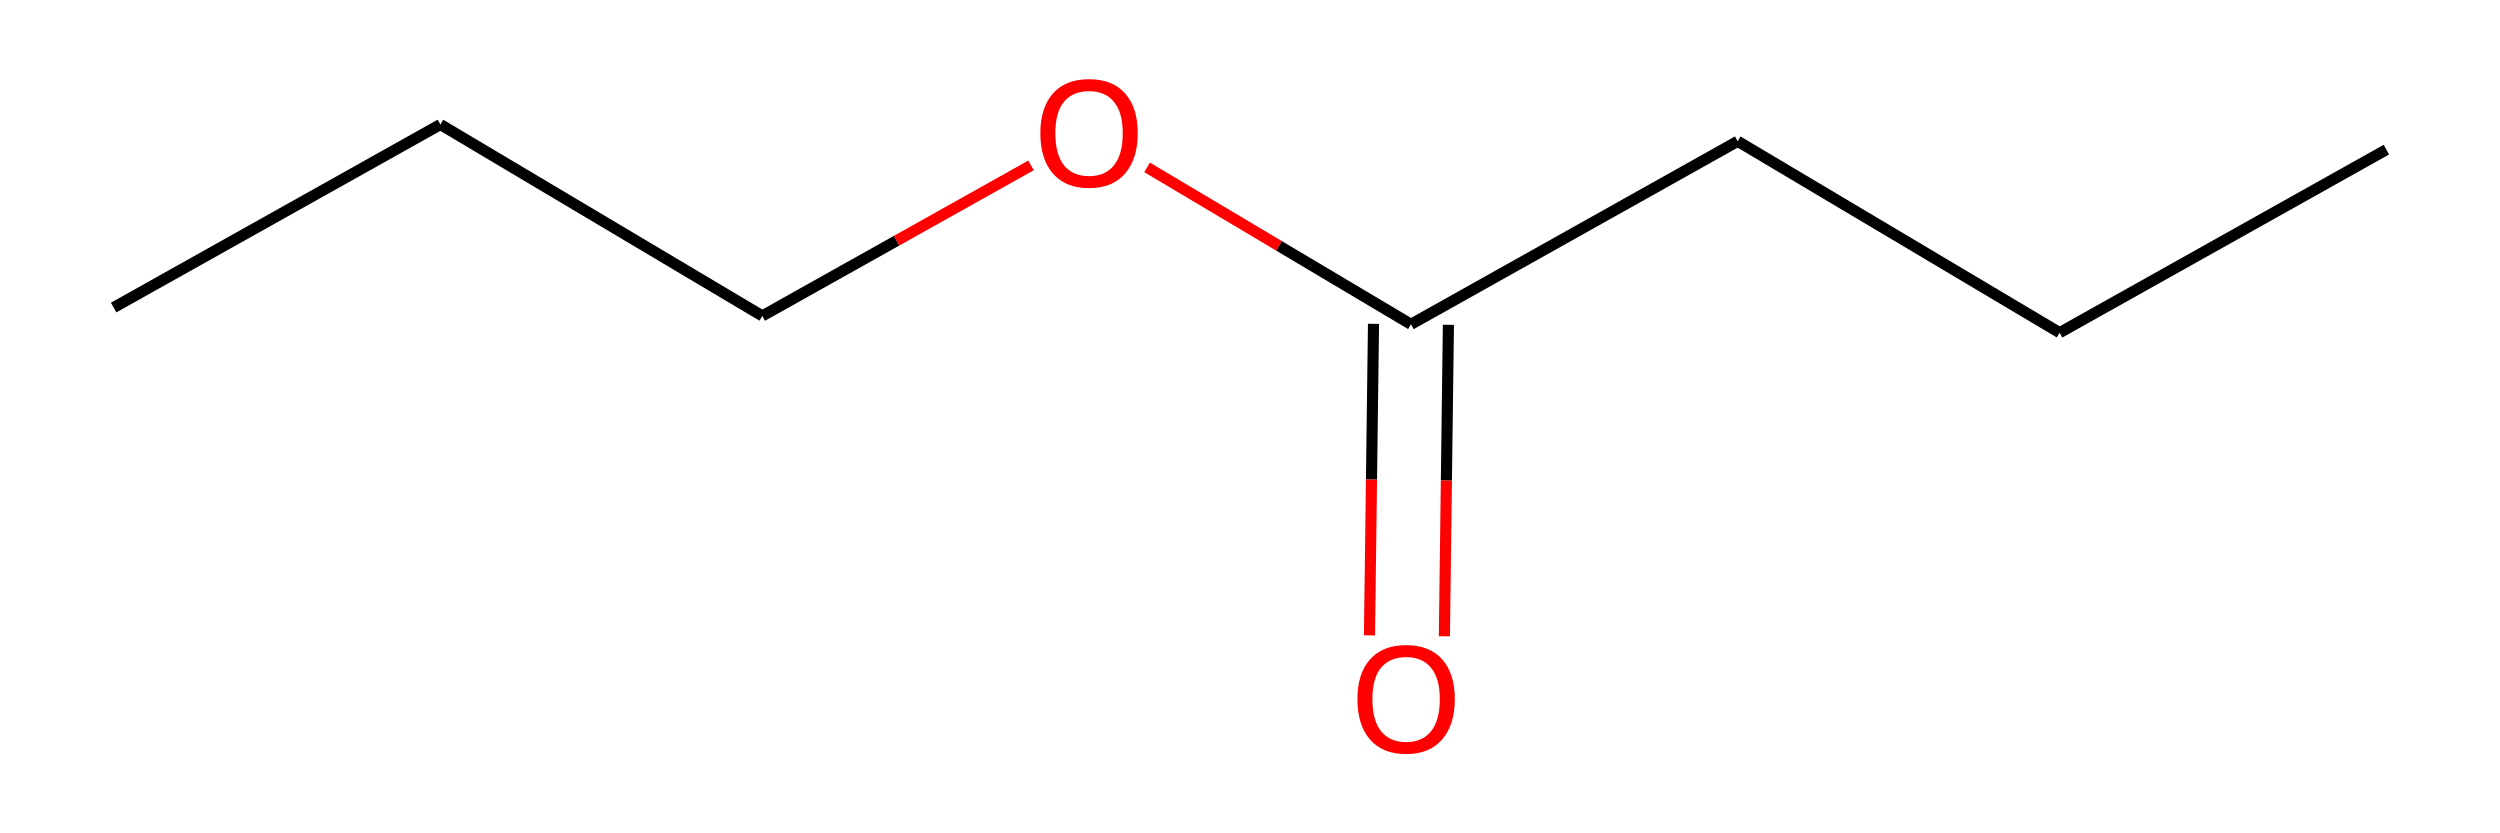 <?xml version='1.0' encoding='iso-8859-1'?>
<svg version='1.1' baseProfile='full'
              xmlns='http://www.w3.org/2000/svg'
                      xmlns:rdkit='http://www.rdkit.org/xml'
                      xmlns:xlink='http://www.w3.org/1999/xlink'
                  xml:space='preserve'
width='450px' height='150px' viewBox='0 0 450 150'>
<!-- END OF HEADER -->
<rect style='opacity:0.0;fill:none;stroke:none' width='450' height='150' x='0' y='0'> </rect>
<path class='bond-0' d='M 20.454,55.358 L 79.269,22.407' style='fill:none;fill-rule:evenodd;stroke:#000000;stroke-width:2.0px;stroke-linecap:butt;stroke-linejoin:miter;stroke-opacity:1' />
<path class='bond-1' d='M 79.269,22.407 L 137.213,56.867' style='fill:none;fill-rule:evenodd;stroke:#000000;stroke-width:2.0px;stroke-linecap:butt;stroke-linejoin:miter;stroke-opacity:1' />
<path class='bond-2' d='M 137.213,56.867 L 161.396,43.319' style='fill:none;fill-rule:evenodd;stroke:#000000;stroke-width:2.0px;stroke-linecap:butt;stroke-linejoin:miter;stroke-opacity:1' />
<path class='bond-2' d='M 161.396,43.319 L 185.579,29.771' style='fill:none;fill-rule:evenodd;stroke:#FF0000;stroke-width:2.0px;stroke-linecap:butt;stroke-linejoin:miter;stroke-opacity:1' />
<path class='bond-3' d='M 206.478,30.131 L 230.225,44.254' style='fill:none;fill-rule:evenodd;stroke:#FF0000;stroke-width:2.0px;stroke-linecap:butt;stroke-linejoin:miter;stroke-opacity:1' />
<path class='bond-3' d='M 230.225,44.254 L 253.972,58.376' style='fill:none;fill-rule:evenodd;stroke:#000000;stroke-width:2.0px;stroke-linecap:butt;stroke-linejoin:miter;stroke-opacity:1' />
<path class='bond-4' d='M 247.231,58.289 L 246.868,86.325' style='fill:none;fill-rule:evenodd;stroke:#000000;stroke-width:2.0px;stroke-linecap:butt;stroke-linejoin:miter;stroke-opacity:1' />
<path class='bond-4' d='M 246.868,86.325 L 246.506,114.36' style='fill:none;fill-rule:evenodd;stroke:#FF0000;stroke-width:2.0px;stroke-linecap:butt;stroke-linejoin:miter;stroke-opacity:1' />
<path class='bond-4' d='M 260.713,58.463 L 260.351,86.499' style='fill:none;fill-rule:evenodd;stroke:#000000;stroke-width:2.0px;stroke-linecap:butt;stroke-linejoin:miter;stroke-opacity:1' />
<path class='bond-4' d='M 260.351,86.499 L 259.988,114.535' style='fill:none;fill-rule:evenodd;stroke:#FF0000;stroke-width:2.0px;stroke-linecap:butt;stroke-linejoin:miter;stroke-opacity:1' />
<path class='bond-5' d='M 253.972,58.376 L 312.787,25.425' style='fill:none;fill-rule:evenodd;stroke:#000000;stroke-width:2.0px;stroke-linecap:butt;stroke-linejoin:miter;stroke-opacity:1' />
<path class='bond-6' d='M 312.787,25.425 L 370.731,59.885' style='fill:none;fill-rule:evenodd;stroke:#000000;stroke-width:2.0px;stroke-linecap:butt;stroke-linejoin:miter;stroke-opacity:1' />
<path class='bond-7' d='M 370.731,59.885 L 429.545,26.934' style='fill:none;fill-rule:evenodd;stroke:#000000;stroke-width:2.0px;stroke-linecap:butt;stroke-linejoin:miter;stroke-opacity:1' />
<path  class='atom-3' d='M 187.264 23.97
Q 187.264 19.386, 189.529 16.824
Q 191.794 14.262, 196.028 14.262
Q 200.262 14.262, 202.527 16.824
Q 204.792 19.386, 204.792 23.97
Q 204.792 28.609, 202.5 31.251
Q 200.208 33.867, 196.028 33.867
Q 191.821 33.867, 189.529 31.251
Q 187.264 28.636, 187.264 23.97
M 196.028 31.71
Q 198.941 31.71, 200.505 29.768
Q 202.096 27.8, 202.096 23.97
Q 202.096 20.222, 200.505 18.334
Q 198.941 16.42, 196.028 16.42
Q 193.116 16.42, 191.525 18.307
Q 189.961 20.195, 189.961 23.97
Q 189.961 27.827, 191.525 29.768
Q 193.116 31.71, 196.028 31.71
' fill='#FF0000'/>
<path  class='atom-5' d='M 244.337 125.841
Q 244.337 121.257, 246.602 118.695
Q 248.867 116.133, 253.101 116.133
Q 257.334 116.133, 259.6 118.695
Q 261.865 121.257, 261.865 125.841
Q 261.865 130.479, 259.573 133.122
Q 257.28 135.738, 253.101 135.738
Q 248.894 135.738, 246.602 133.122
Q 244.337 130.506, 244.337 125.841
M 253.101 133.58
Q 256.013 133.58, 257.577 131.639
Q 259.168 129.67, 259.168 125.841
Q 259.168 122.092, 257.577 120.205
Q 256.013 118.29, 253.101 118.29
Q 250.188 118.29, 248.597 120.178
Q 247.033 122.066, 247.033 125.841
Q 247.033 129.697, 248.597 131.639
Q 250.188 133.58, 253.101 133.58
' fill='#FF0000'/>
</svg>
